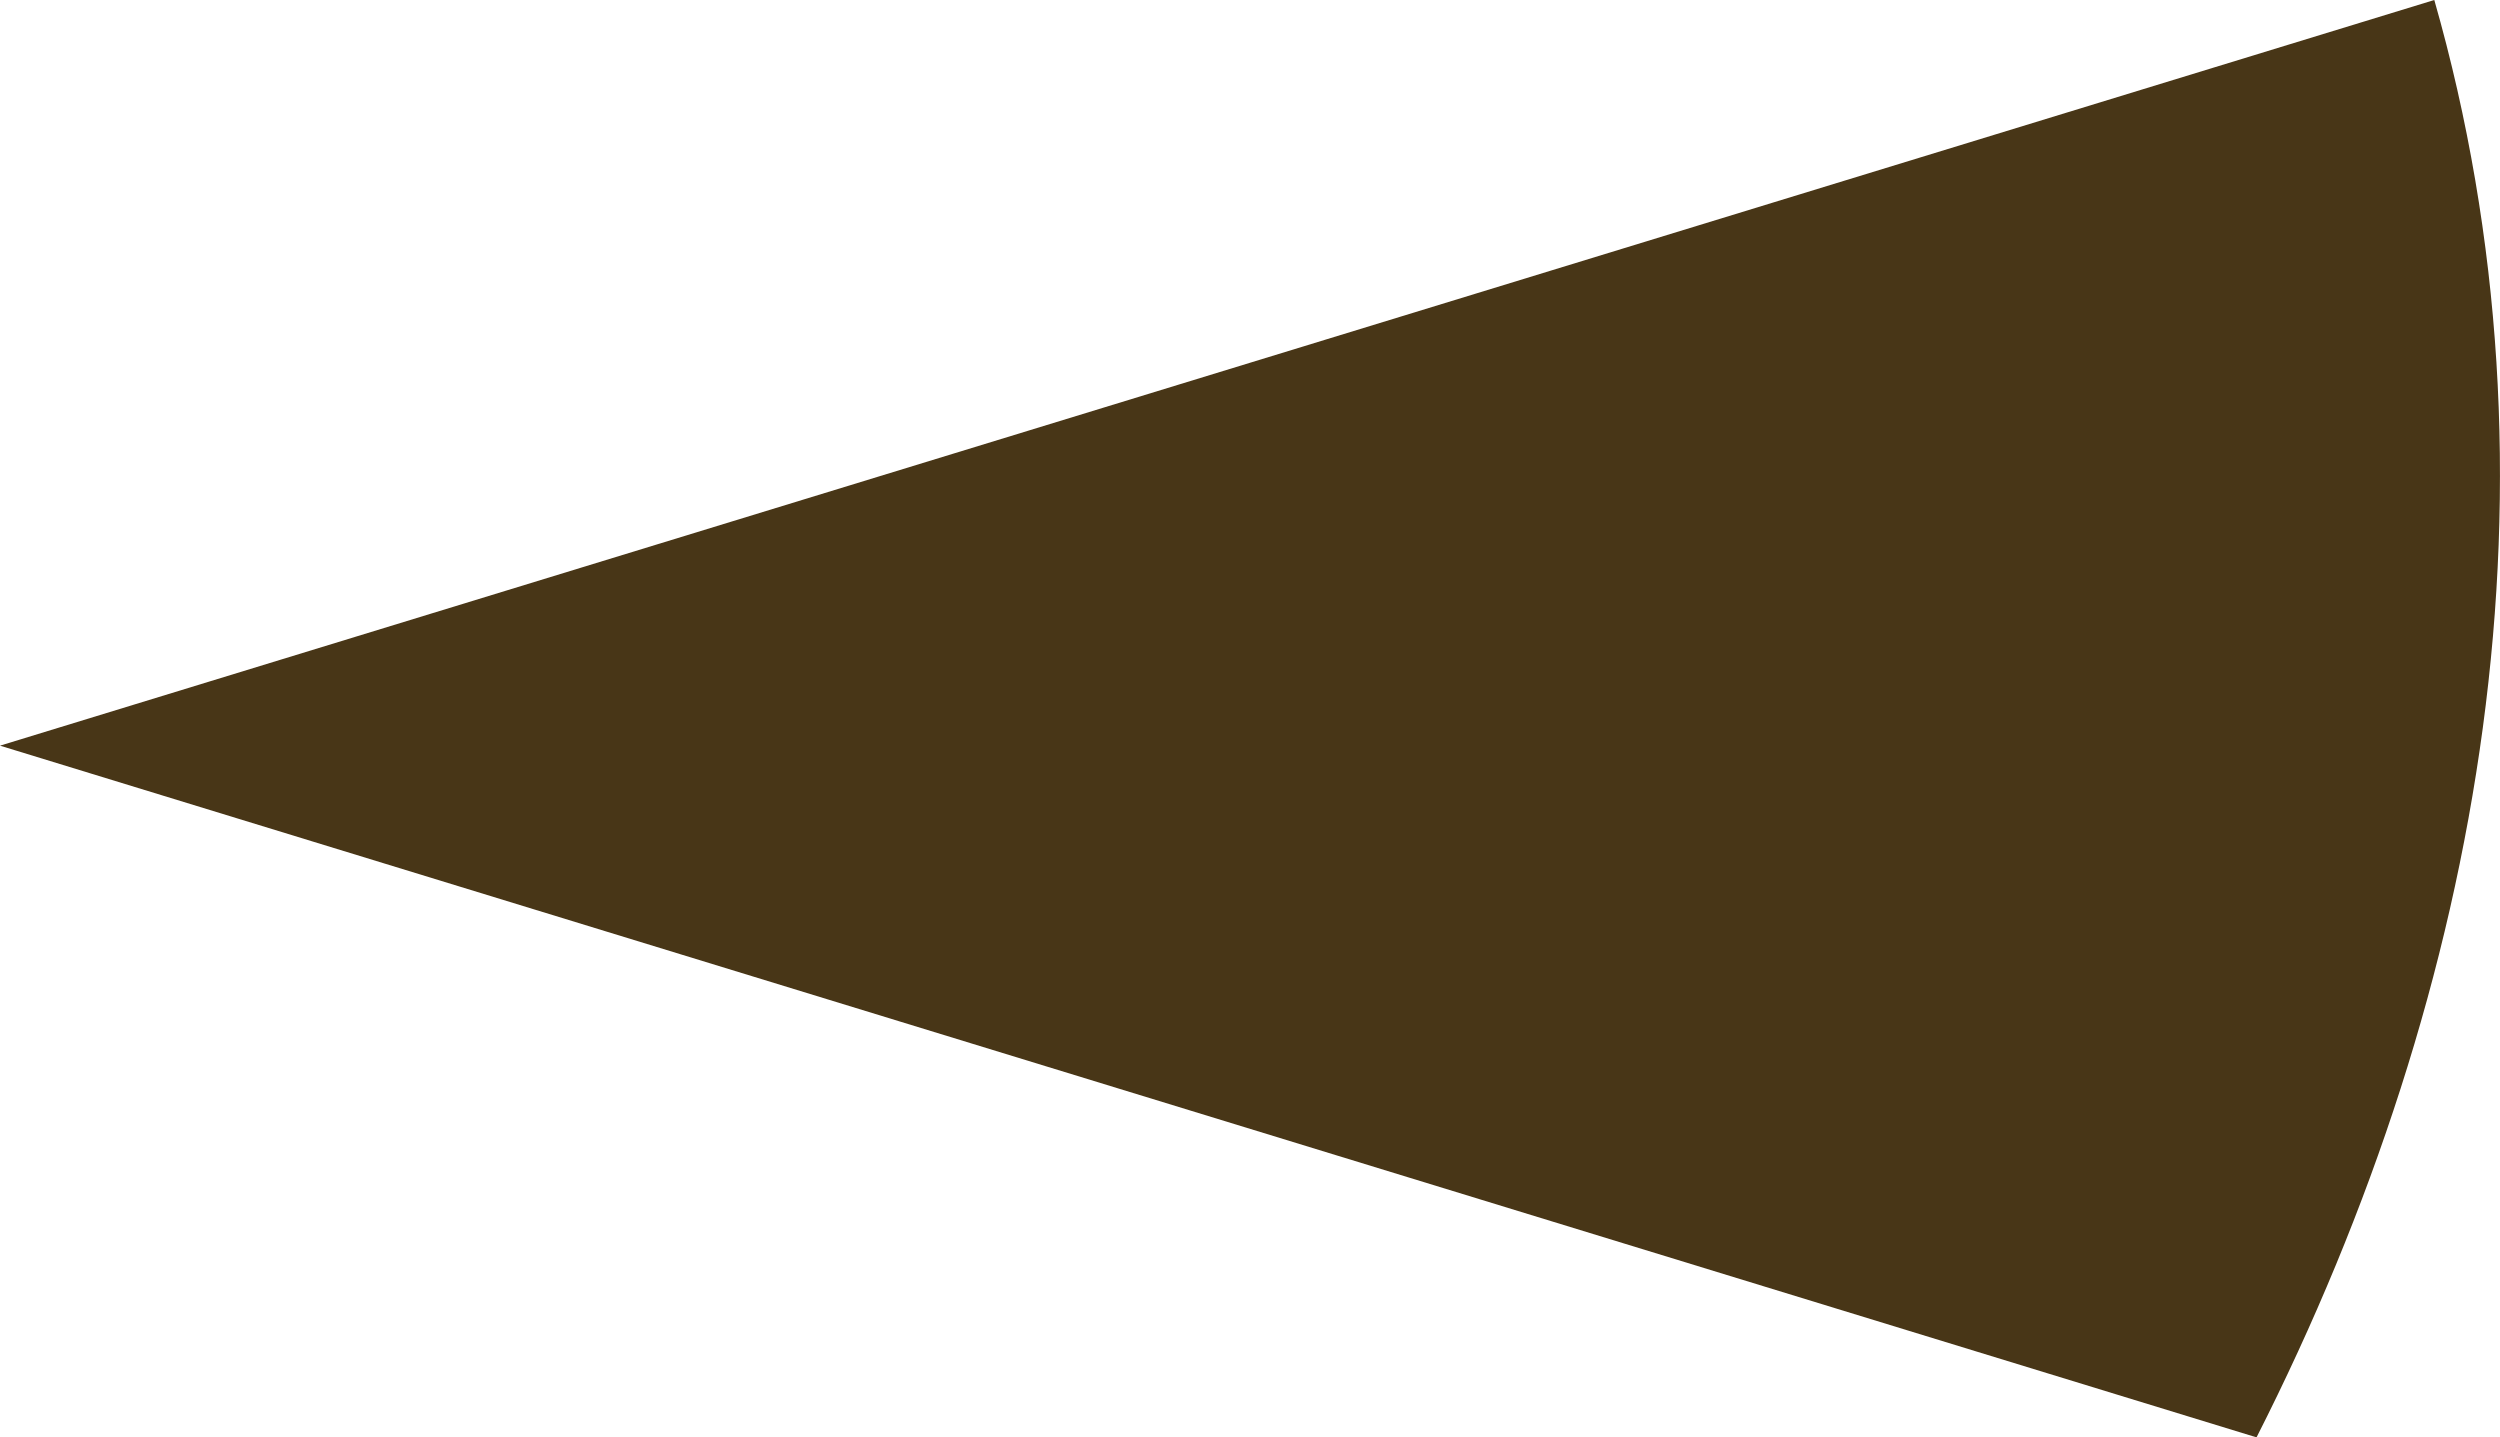 <svg xmlns="http://www.w3.org/2000/svg" viewBox="0 0 355.39 204.33"><defs><style>.cls-1{fill:#483617;}</style></defs><title>Asset 27</title><g id="Layer_2" data-name="Layer 2"><g id="Layer_1-2" data-name="Layer 1"><path class="cls-1" d="M320.78,204.33,0,106,346.05,0C365.43,67.8,353.5,139.88,320.78,204.33Z"/></g></g></svg>